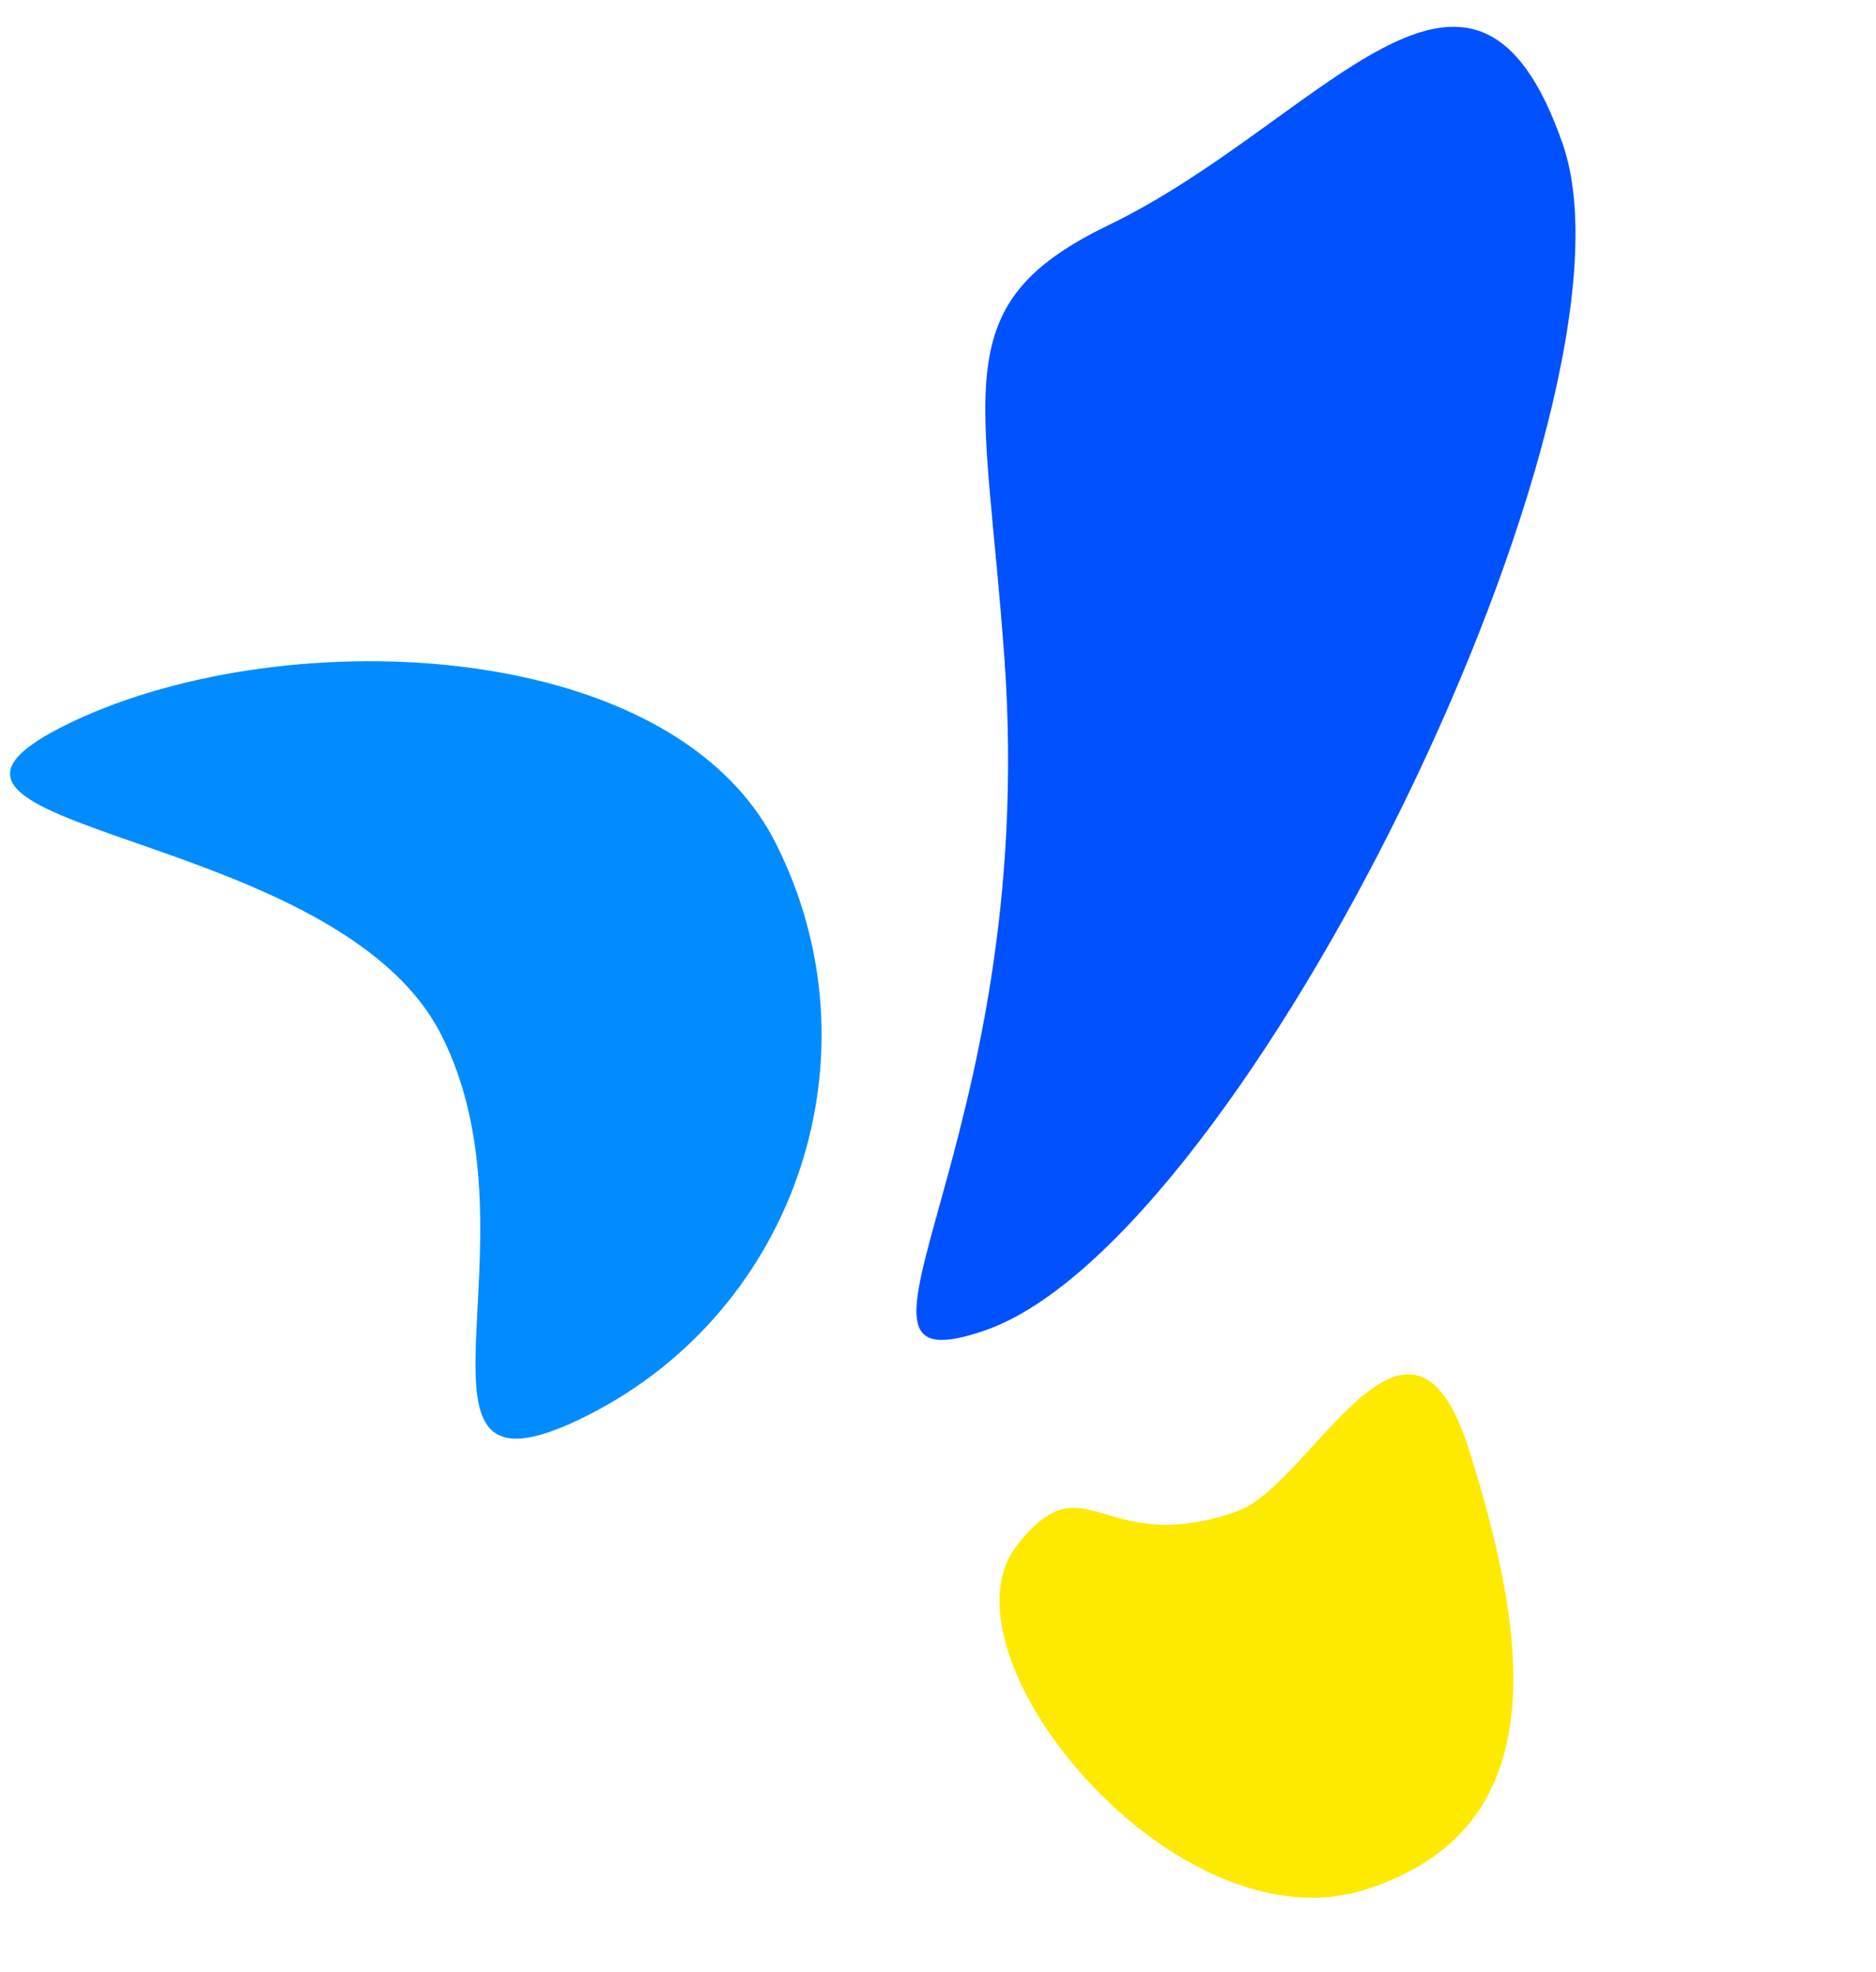 <svg width="235" height="247" viewBox="0 0 235 247" fill="none" xmlns="http://www.w3.org/2000/svg">
<path d="M127.362 193.625C136.036 182.456 137.997 195.409 155.072 189.275C164.286 185.964 176.526 157.801 184.04 181.678C191.555 205.554 194.834 229.216 170.958 236.731C147.082 244.245 116.813 207.208 127.362 193.625Z" fill="#FEE900"/>
<path d="M97.15 105.582C83.838 79.299 34.091 77.722 7.808 91.034C-18.476 104.347 41.974 103.373 55.287 129.656C68.599 155.939 47.38 190.589 73.664 177.277C99.947 163.964 110.462 131.866 97.15 105.582Z" fill="#008CFF"/>
<path d="M125.817 82.449C123.343 48.133 118.322 38.128 138.877 28.198C165.594 15.292 184.459 -14.462 195.756 18.034C207.054 50.531 155.927 155.345 123.43 166.643C100.835 174.498 130.251 143.958 125.817 82.449Z" fill="#0151FF"/>
</svg>
